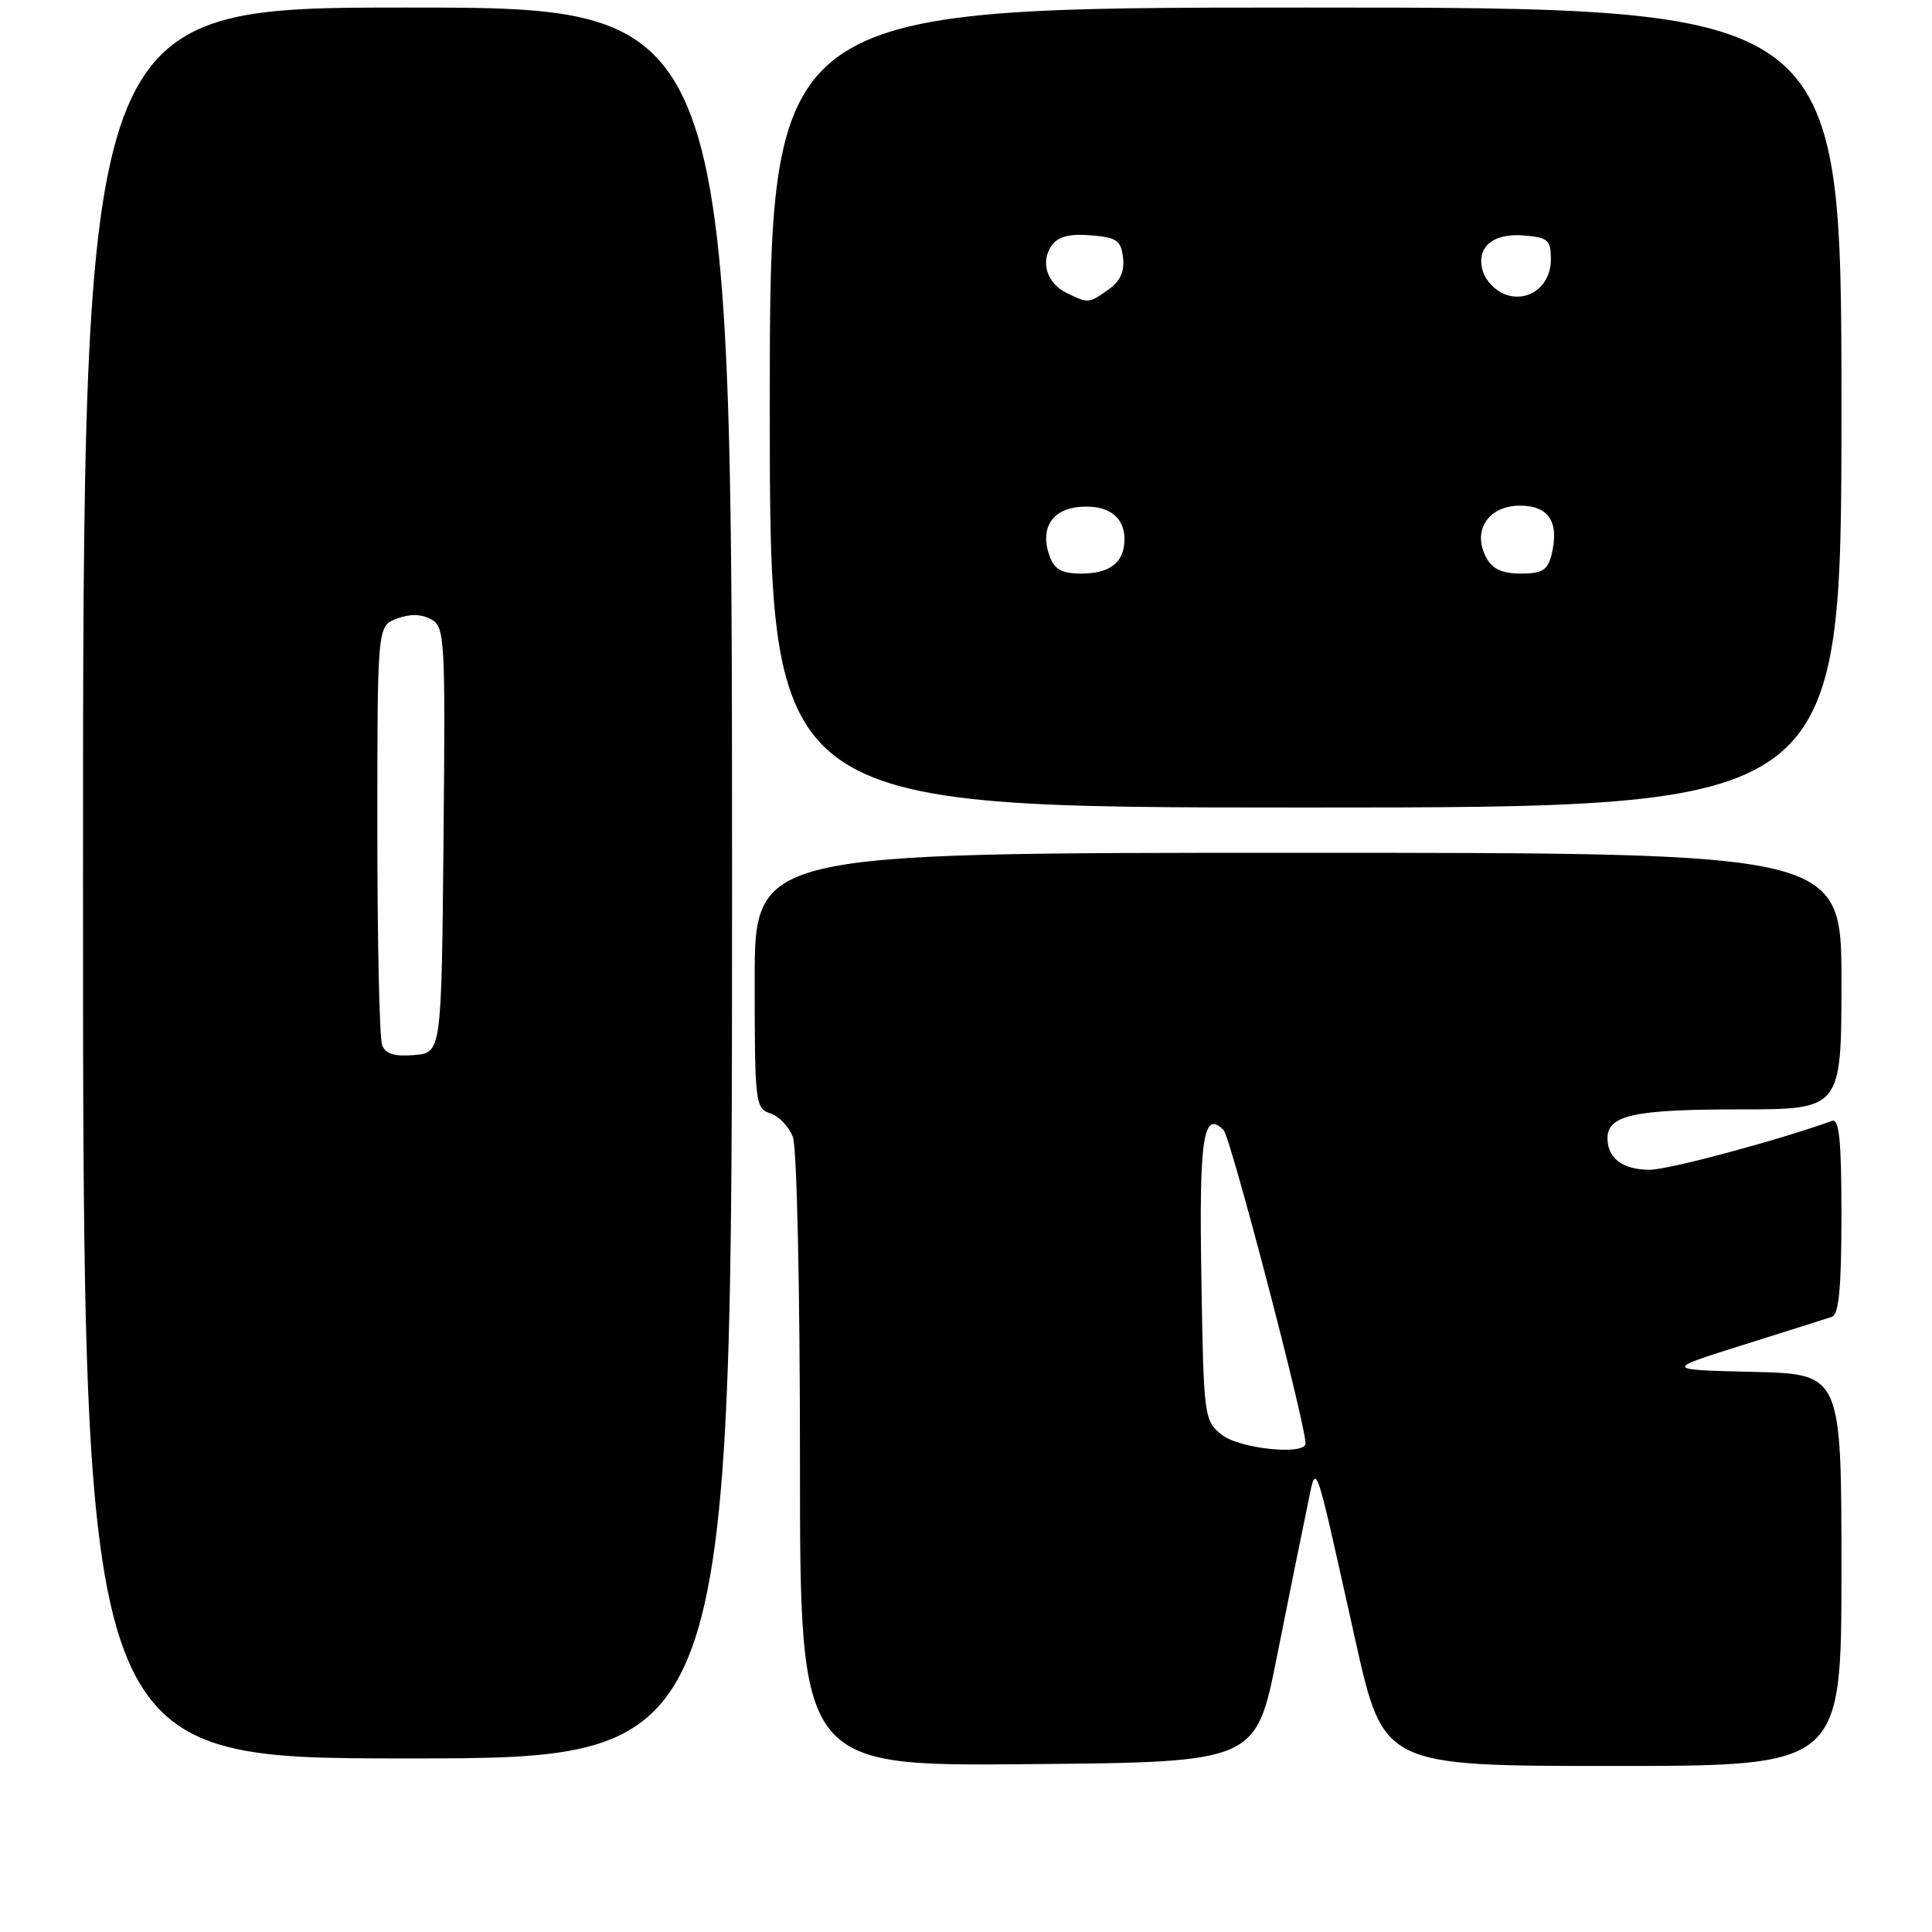 <?xml version="1.0" encoding="UTF-8" standalone="no"?>
<!DOCTYPE svg PUBLIC "-//W3C//DTD SVG 1.1//EN" "http://www.w3.org/Graphics/SVG/1.1/DTD/svg11.dtd" >
<svg xmlns="http://www.w3.org/2000/svg" xmlns:xlink="http://www.w3.org/1999/xlink" version="1.1" viewBox="0 0 256 256">
 <g >
 <path fill="currentColor"
d=" M 169.20 219.50 C 170.73 211.80 172.51 203.03 173.15 200.00 C 174.51 193.54 173.91 191.93 179.57 217.25 C 183.31 234.00 183.31 234.00 213.66 234.00 C 244.00 234.00 244.00 234.00 244.00 208.03 C 244.00 182.06 244.00 182.06 232.25 181.78 C 220.50 181.50 220.50 181.50 231.00 178.20 C 236.78 176.39 242.06 174.71 242.75 174.48 C 243.66 174.18 244.00 170.57 244.00 161.06 C 244.00 151.09 243.71 148.17 242.75 148.52 C 235.66 151.09 221.09 155.00 218.58 155.00 C 215.03 155.00 213.00 153.48 213.00 150.84 C 213.00 147.77 216.49 147.00 230.43 147.00 C 244.00 147.00 244.00 147.00 244.00 130.00 C 244.00 113.00 244.00 113.00 172.00 113.00 C 100.00 113.00 100.00 113.00 100.00 129.93 C 100.00 146.14 100.09 146.89 102.06 147.52 C 103.19 147.88 104.54 149.29 105.06 150.65 C 105.59 152.05 106.00 170.67 106.00 193.58 C 106.00 234.03 106.00 234.03 136.20 233.76 C 166.41 233.50 166.41 233.50 169.20 219.50 Z  M 97.00 117.00 C 97.00 1.00 97.00 1.00 54.00 1.00 C 11.00 1.00 11.00 1.00 11.00 117.00 C 11.00 233.00 11.00 233.00 54.00 233.00 C 97.00 233.00 97.00 233.00 97.00 117.00 Z  M 244.00 54.00 C 244.00 1.00 244.00 1.00 173.00 1.00 C 102.00 1.00 102.00 1.00 102.00 54.00 C 102.00 107.00 102.00 107.00 173.00 107.00 C 244.00 107.00 244.00 107.00 244.00 54.00 Z  M 161.86 190.09 C 159.55 188.22 159.49 187.75 159.19 169.45 C 158.87 150.78 159.43 147.03 162.13 149.73 C 163.05 150.65 172.97 188.58 172.99 191.25 C 173.01 192.89 164.18 191.97 161.86 190.09 Z  M 50.63 138.47 C 50.28 137.57 50.00 124.71 50.00 109.89 C 50.00 82.95 50.00 82.95 52.57 81.98 C 54.27 81.33 55.78 81.35 57.08 82.04 C 58.95 83.05 59.02 84.21 58.77 111.29 C 58.50 139.50 58.50 139.50 54.88 139.80 C 52.25 140.02 51.08 139.66 50.63 138.47 Z  M 139.10 73.75 C 137.76 70.16 139.29 67.54 142.92 67.18 C 146.71 66.81 149.00 68.40 149.00 71.42 C 149.00 74.50 147.13 76.00 143.27 76.00 C 140.73 76.00 139.74 75.47 139.10 73.75 Z  M 196.93 73.87 C 195.03 70.33 197.20 67.00 201.41 67.00 C 205.26 67.00 206.66 69.22 205.57 73.57 C 205.07 75.55 204.33 76.00 201.52 76.00 C 199.03 76.00 197.75 75.41 196.93 73.87 Z  M 141.34 38.82 C 138.69 37.54 137.81 34.65 139.40 32.47 C 140.23 31.34 141.76 30.95 144.54 31.18 C 147.98 31.46 148.54 31.85 148.81 34.15 C 149.02 36.01 148.43 37.29 146.83 38.40 C 144.23 40.23 144.24 40.22 141.34 38.82 Z  M 199.34 38.97 C 198.15 38.51 196.87 37.18 196.51 36.02 C 195.50 32.84 197.73 30.85 201.91 31.20 C 205.13 31.47 205.50 31.80 205.50 34.38 C 205.50 37.93 202.47 40.19 199.34 38.97 Z "/>
</g>
</svg>